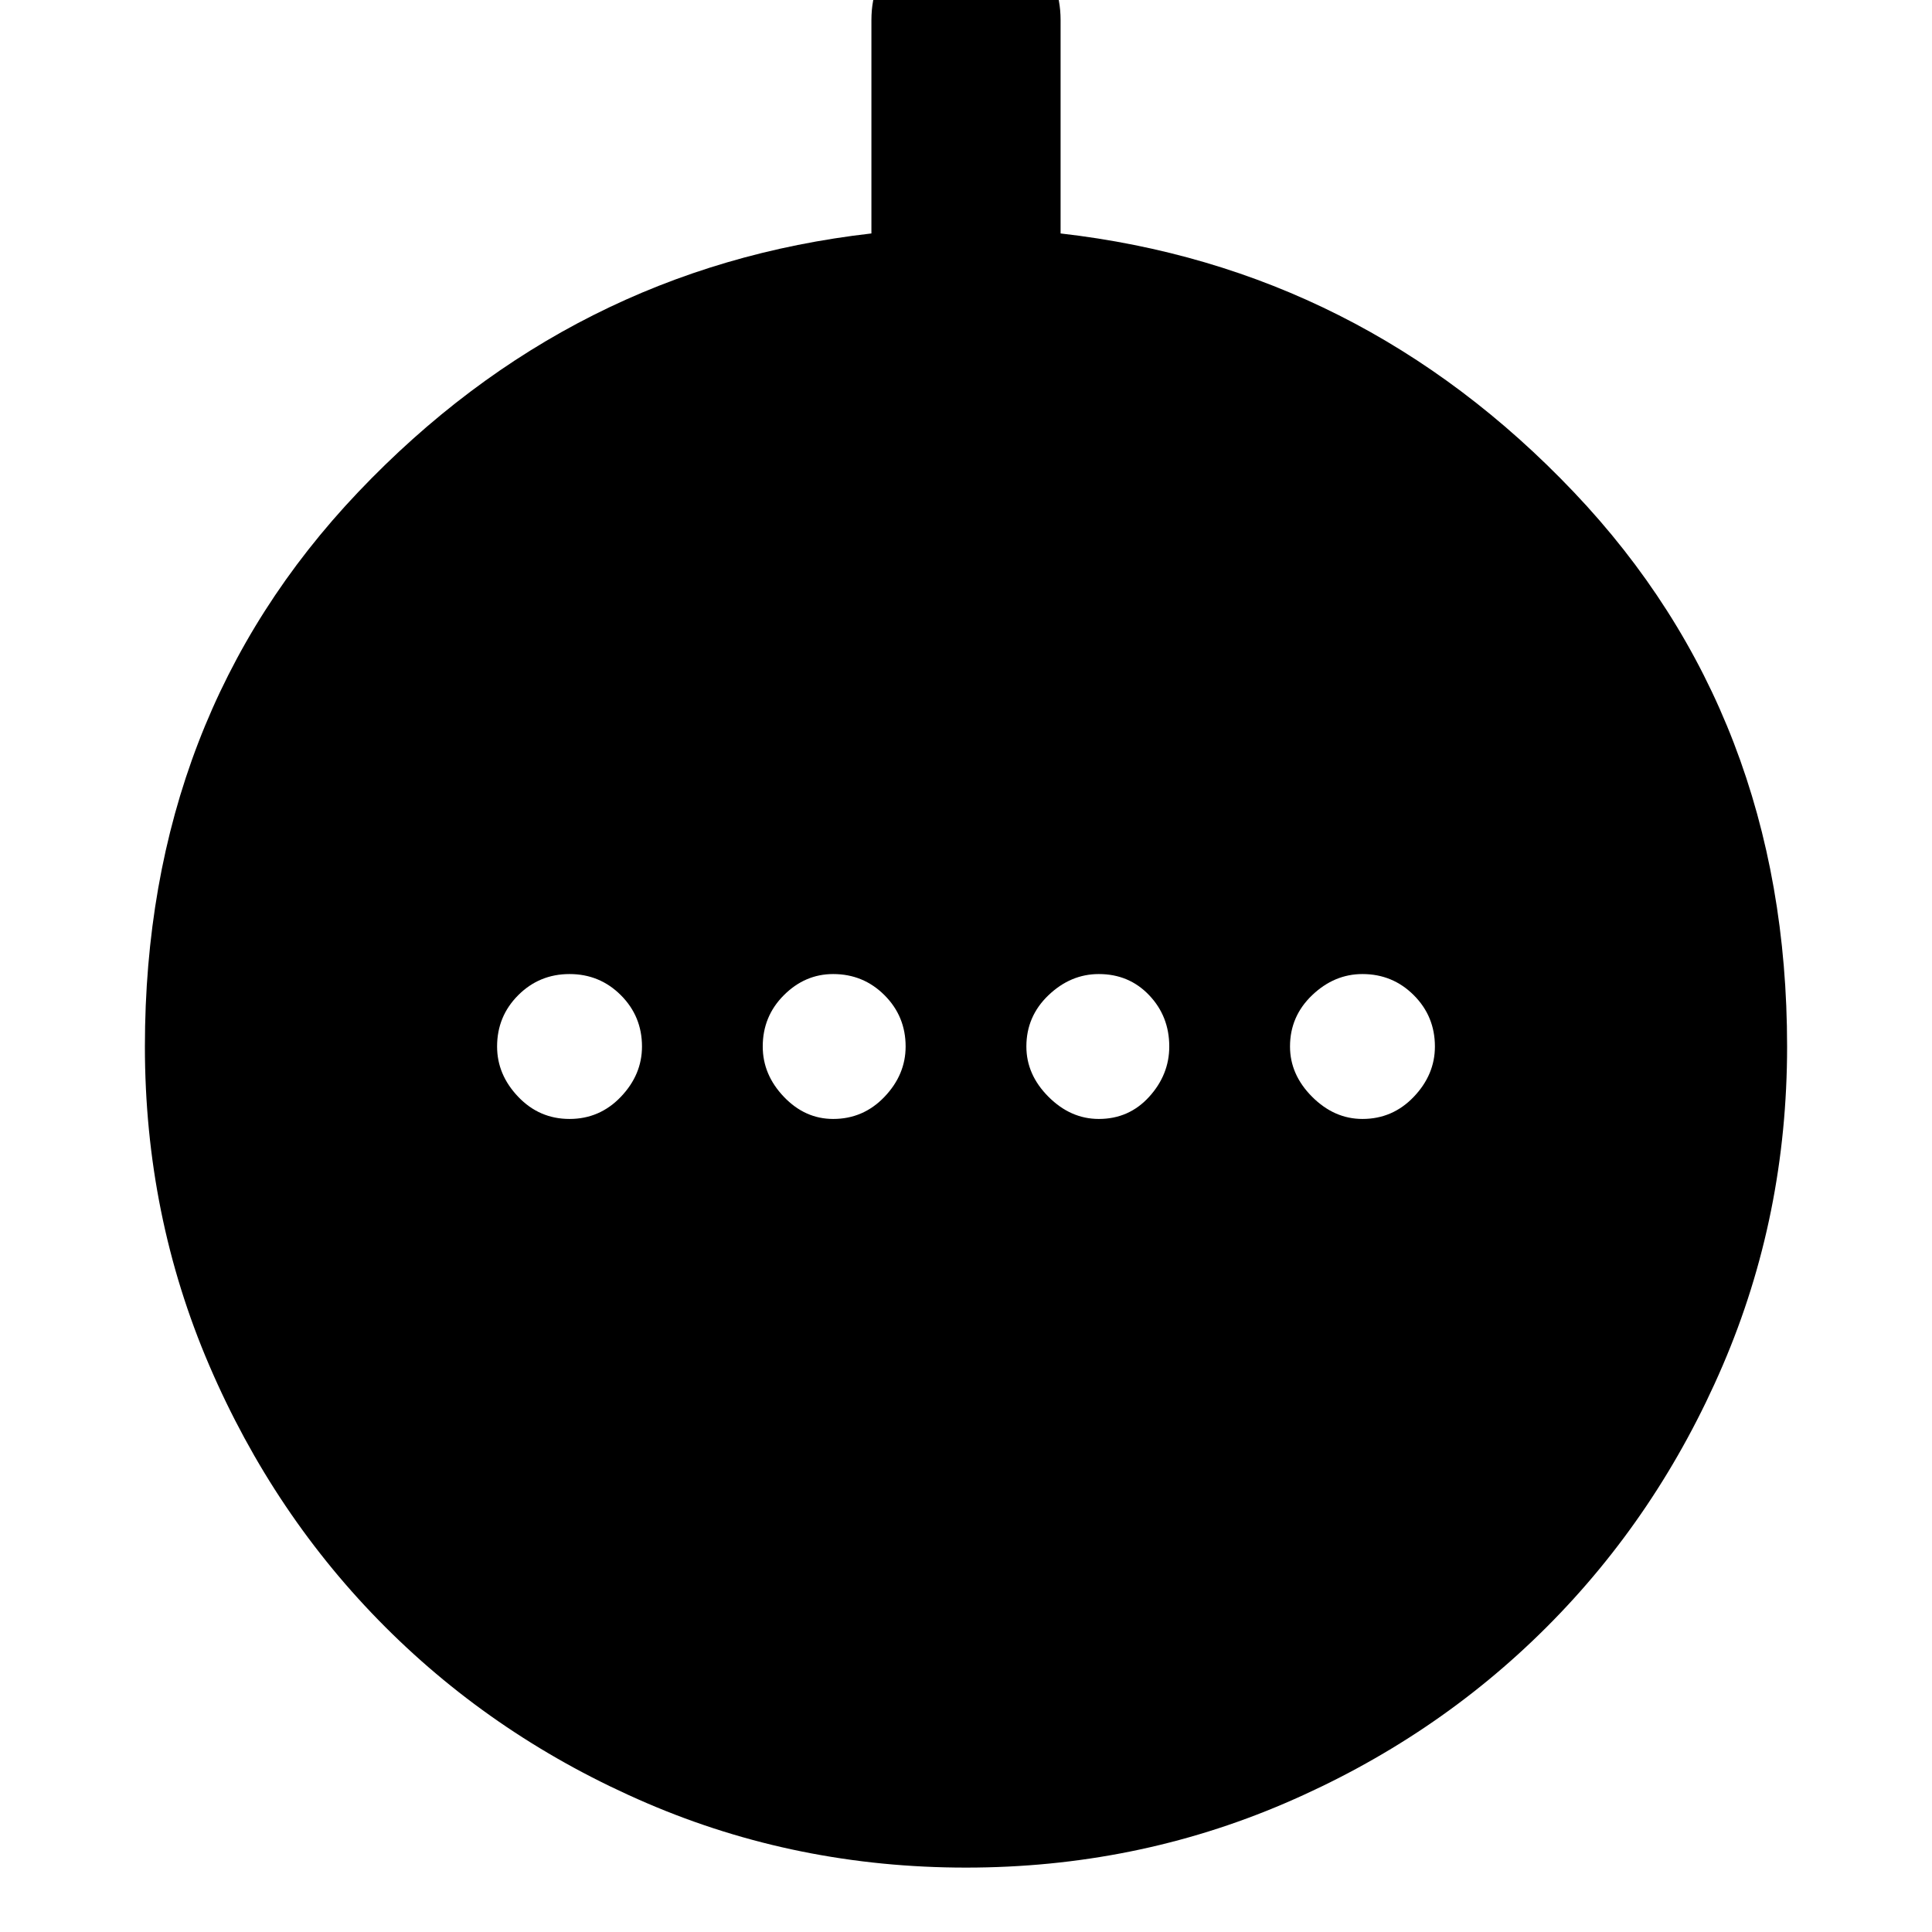 <svg xmlns="http://www.w3.org/2000/svg" height="48" width="48"><path d="M14.15 27.8q.75 0 1.275-.55.525-.55.525-1.25 0-.75-.525-1.275-.525-.525-1.275-.525-.75 0-1.275.525-.525.525-.525 1.275 0 .7.525 1.25t1.275.55Zm6.55 0q.75 0 1.275-.55.525-.55.525-1.25 0-.75-.525-1.275-.525-.525-1.275-.525-.7 0-1.225.525-.525.525-.525 1.275 0 .7.525 1.25t1.225.55Zm6.6 0q.75 0 1.25-.55t.5-1.25q0-.75-.5-1.275-.5-.525-1.25-.525-.7 0-1.25.525T25.5 26q0 .7.55 1.25t1.25.55Zm6.55 0q.75 0 1.275-.55.525-.55.525-1.25 0-.75-.525-1.275-.525-.525-1.275-.525-.7 0-1.25.525T32.05 26q0 .7.55 1.25t1.25.55ZM24 46.4q-4.2 0-7.925-1.6-3.725-1.6-6.5-4.375t-4.375-6.5Q3.6 30.2 3.6 26q0-8.2 5.3-13.775Q14.2 6.65 21.65 5.8V.5q0-1 .675-1.675T24-1.85q1 0 1.675.675T26.35.5v5.3q7.45.85 12.75 6.425T44.4 26q0 4.2-1.6 7.925-1.6 3.725-4.375 6.5t-6.5 4.375Q28.2 46.4 24 46.4Z"/></svg>